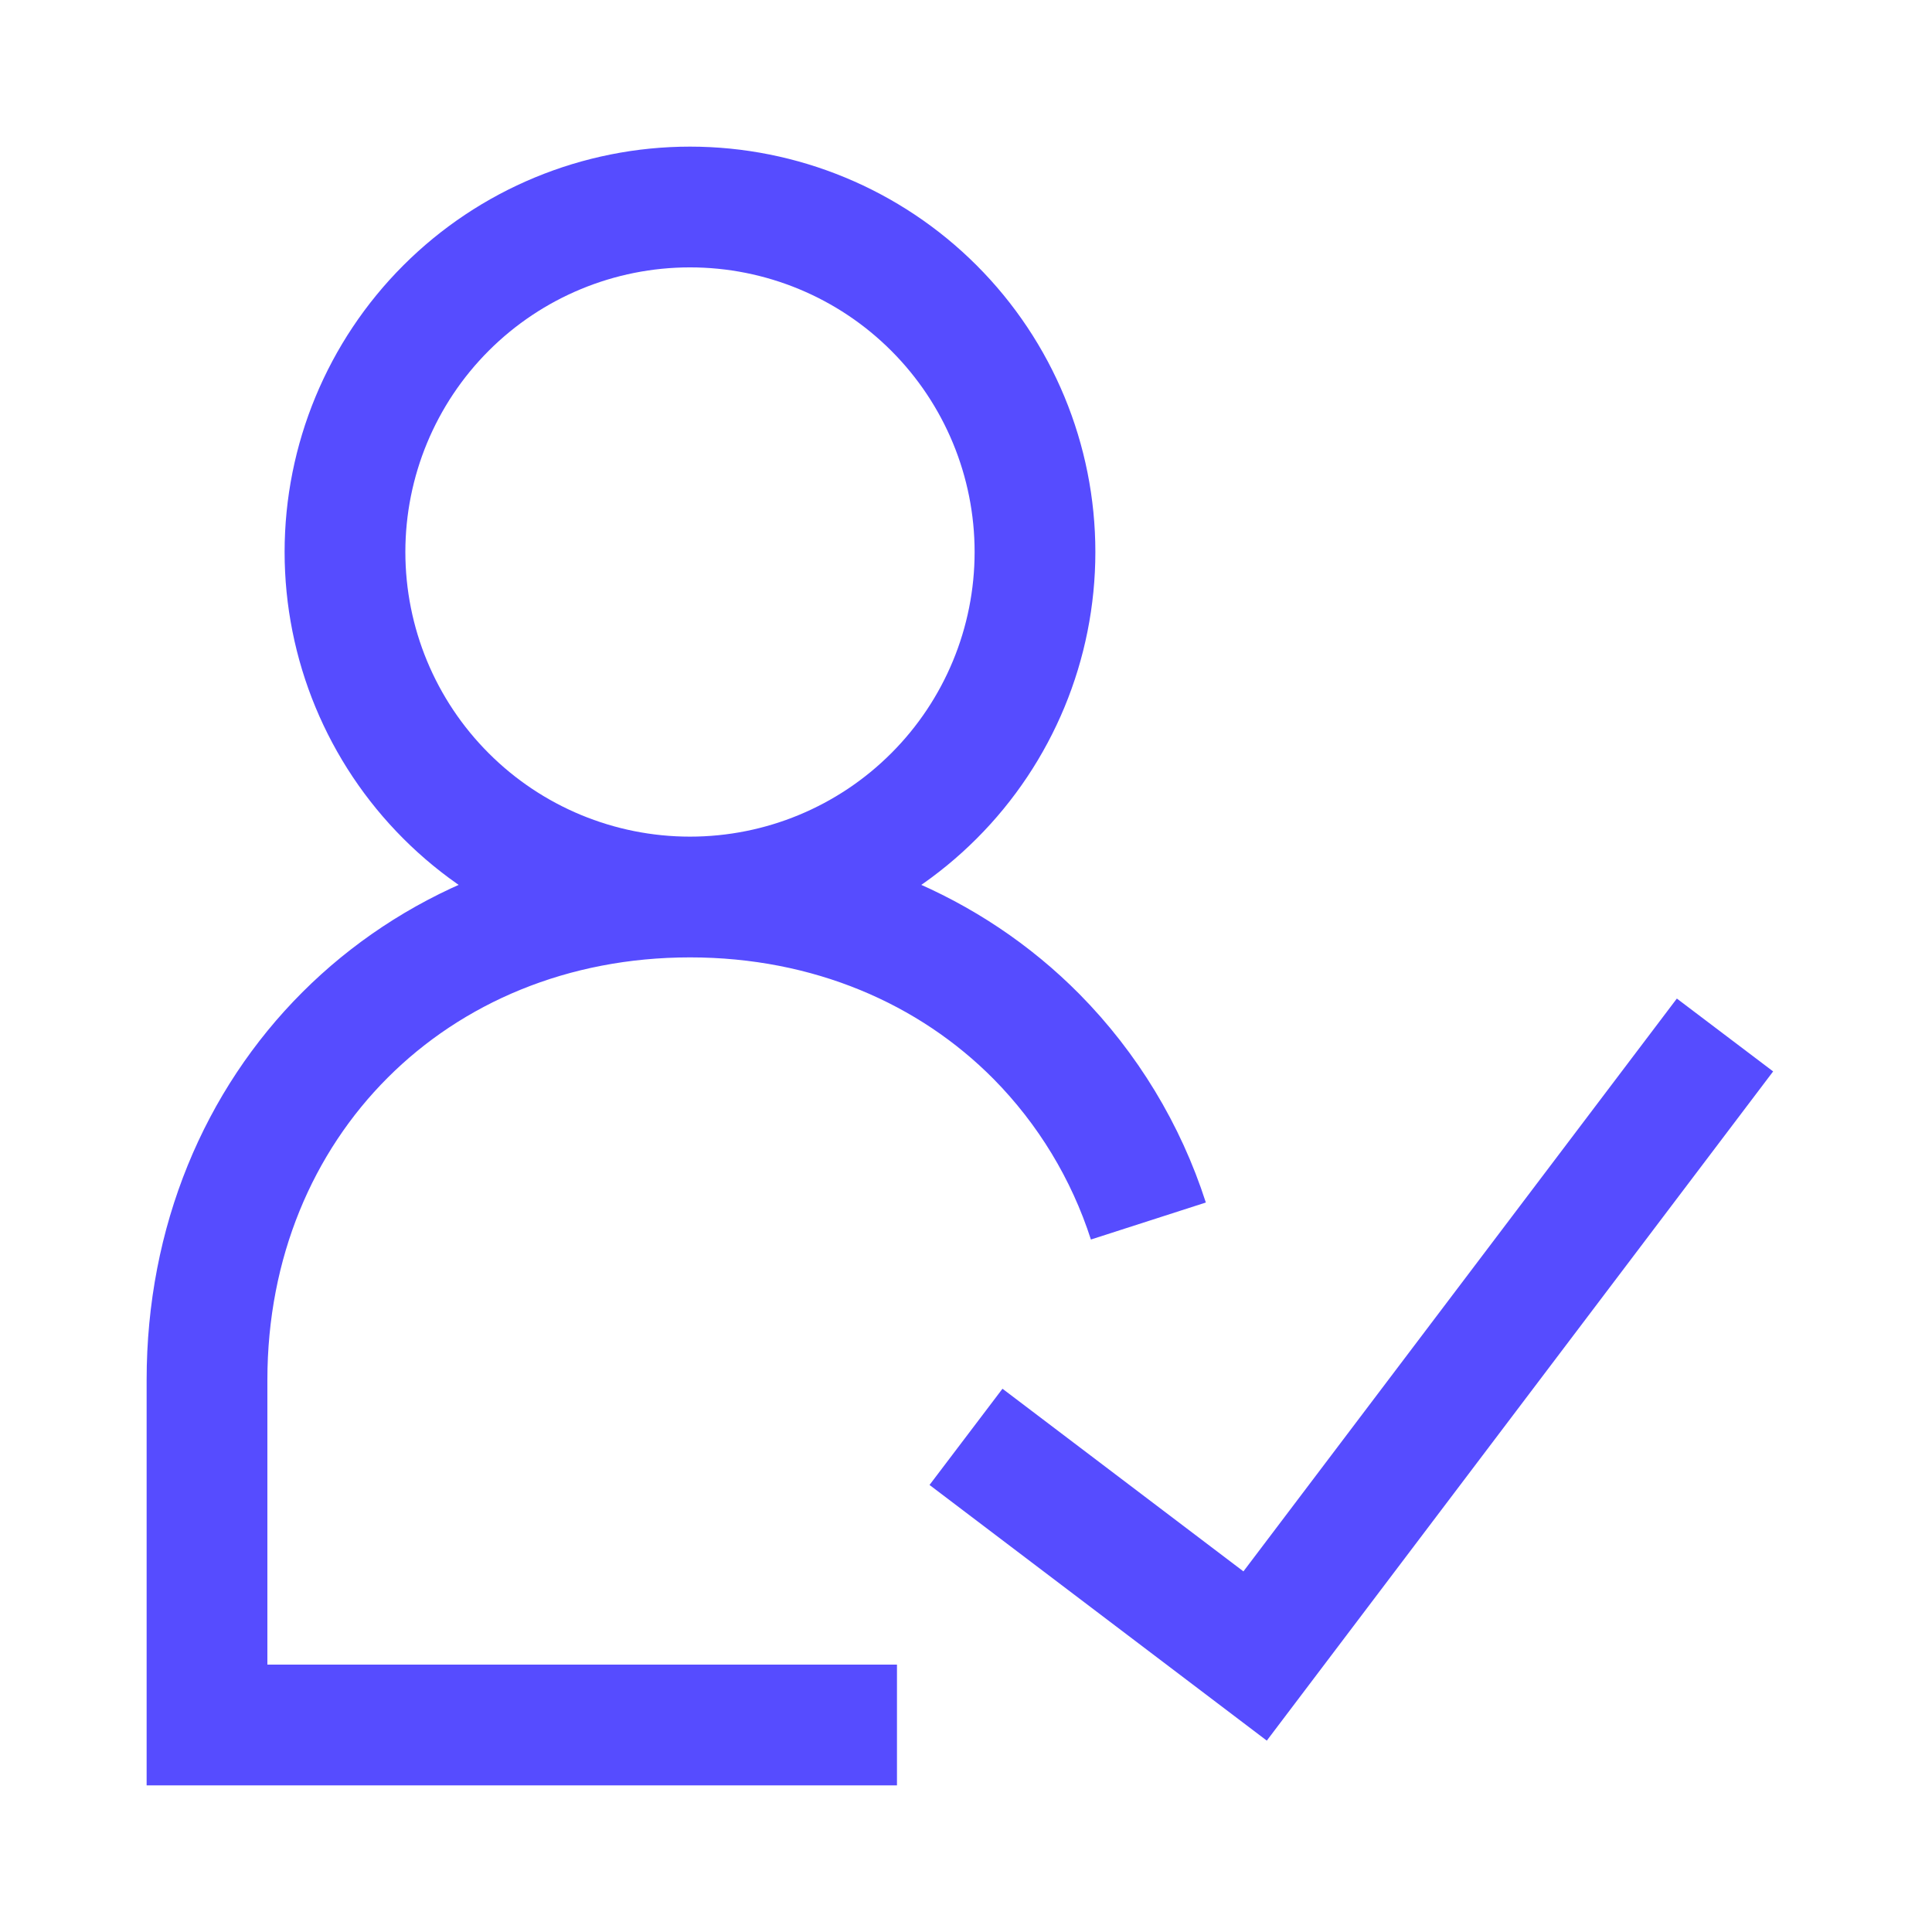 <svg width="48" height="48" viewBox="0 0 48 48" fill="none" xmlns="http://www.w3.org/2000/svg">
<path d="M17.143 22.286C19.416 22.286 21.596 21.383 23.203 19.775C24.811 18.168 25.714 15.988 25.714 13.714C25.714 11.441 24.811 9.261 23.203 7.653C21.596 6.046 19.416 5.143 17.143 5.143C14.869 5.143 12.689 6.046 11.082 7.653C9.474 9.261 8.571 11.441 8.571 13.714C8.571 15.988 9.474 18.168 11.082 19.775C12.689 21.383 14.869 22.286 17.143 22.286ZM17.143 22.286C20.593 22.286 23.609 23.588 25.753 25.754C27.025 27.043 27.976 28.612 28.531 30.336M17.143 22.286C10.285 22.286 5.143 27.428 5.143 34.286V42.857H22.285M24 35.698L31.183 41.143L42.857 25.714" stroke="#564CFF" stroke-width="3"/>
</svg>
